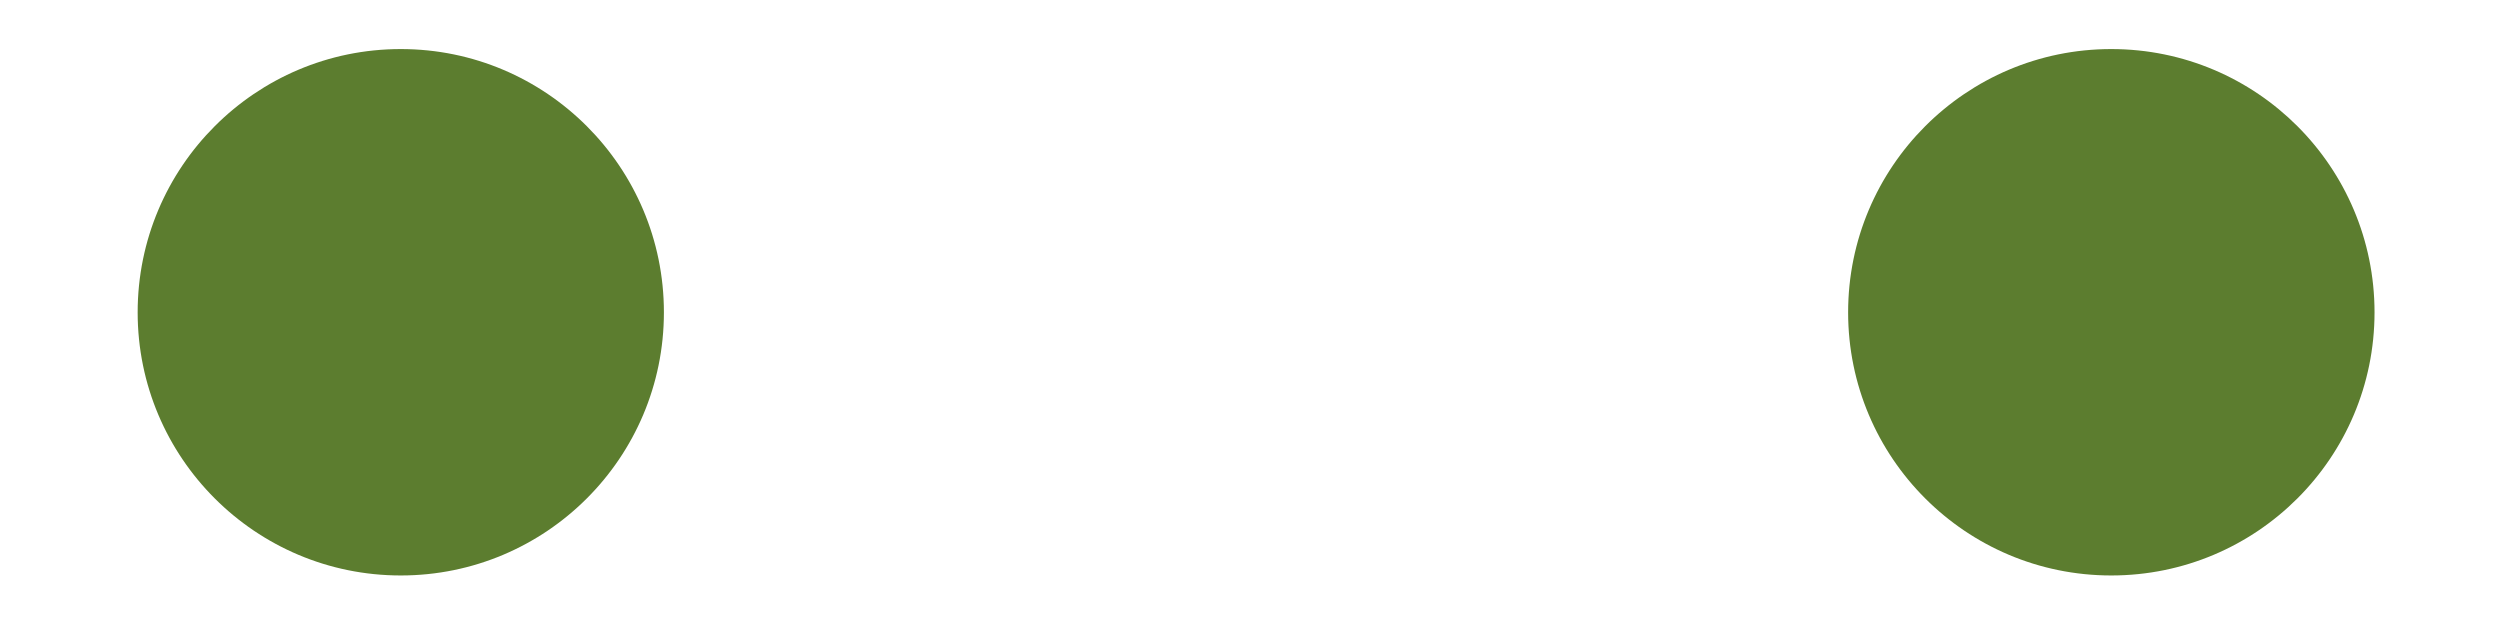 <svg width="16" height="4" viewBox="0 0 16 4" fill="none" xmlns="http://www.w3.org/2000/svg">
<path d="M13.512 3.683C14.443 3.683 15.197 2.929 15.197 1.999C15.197 1.069 14.443 0.314 13.512 0.314C12.582 0.314 11.828 1.069 11.828 1.999C11.828 2.929 12.582 3.683 13.512 3.683Z" fill="#5C7D2F"/>
<path d="M2.565 3.683C3.495 3.683 4.249 2.929 4.249 1.999C4.249 1.069 3.495 0.314 2.565 0.314C1.635 0.314 0.881 1.069 0.881 1.999C0.881 2.929 1.635 3.683 2.565 3.683Z" fill="#5C7D2F"/>
</svg>
